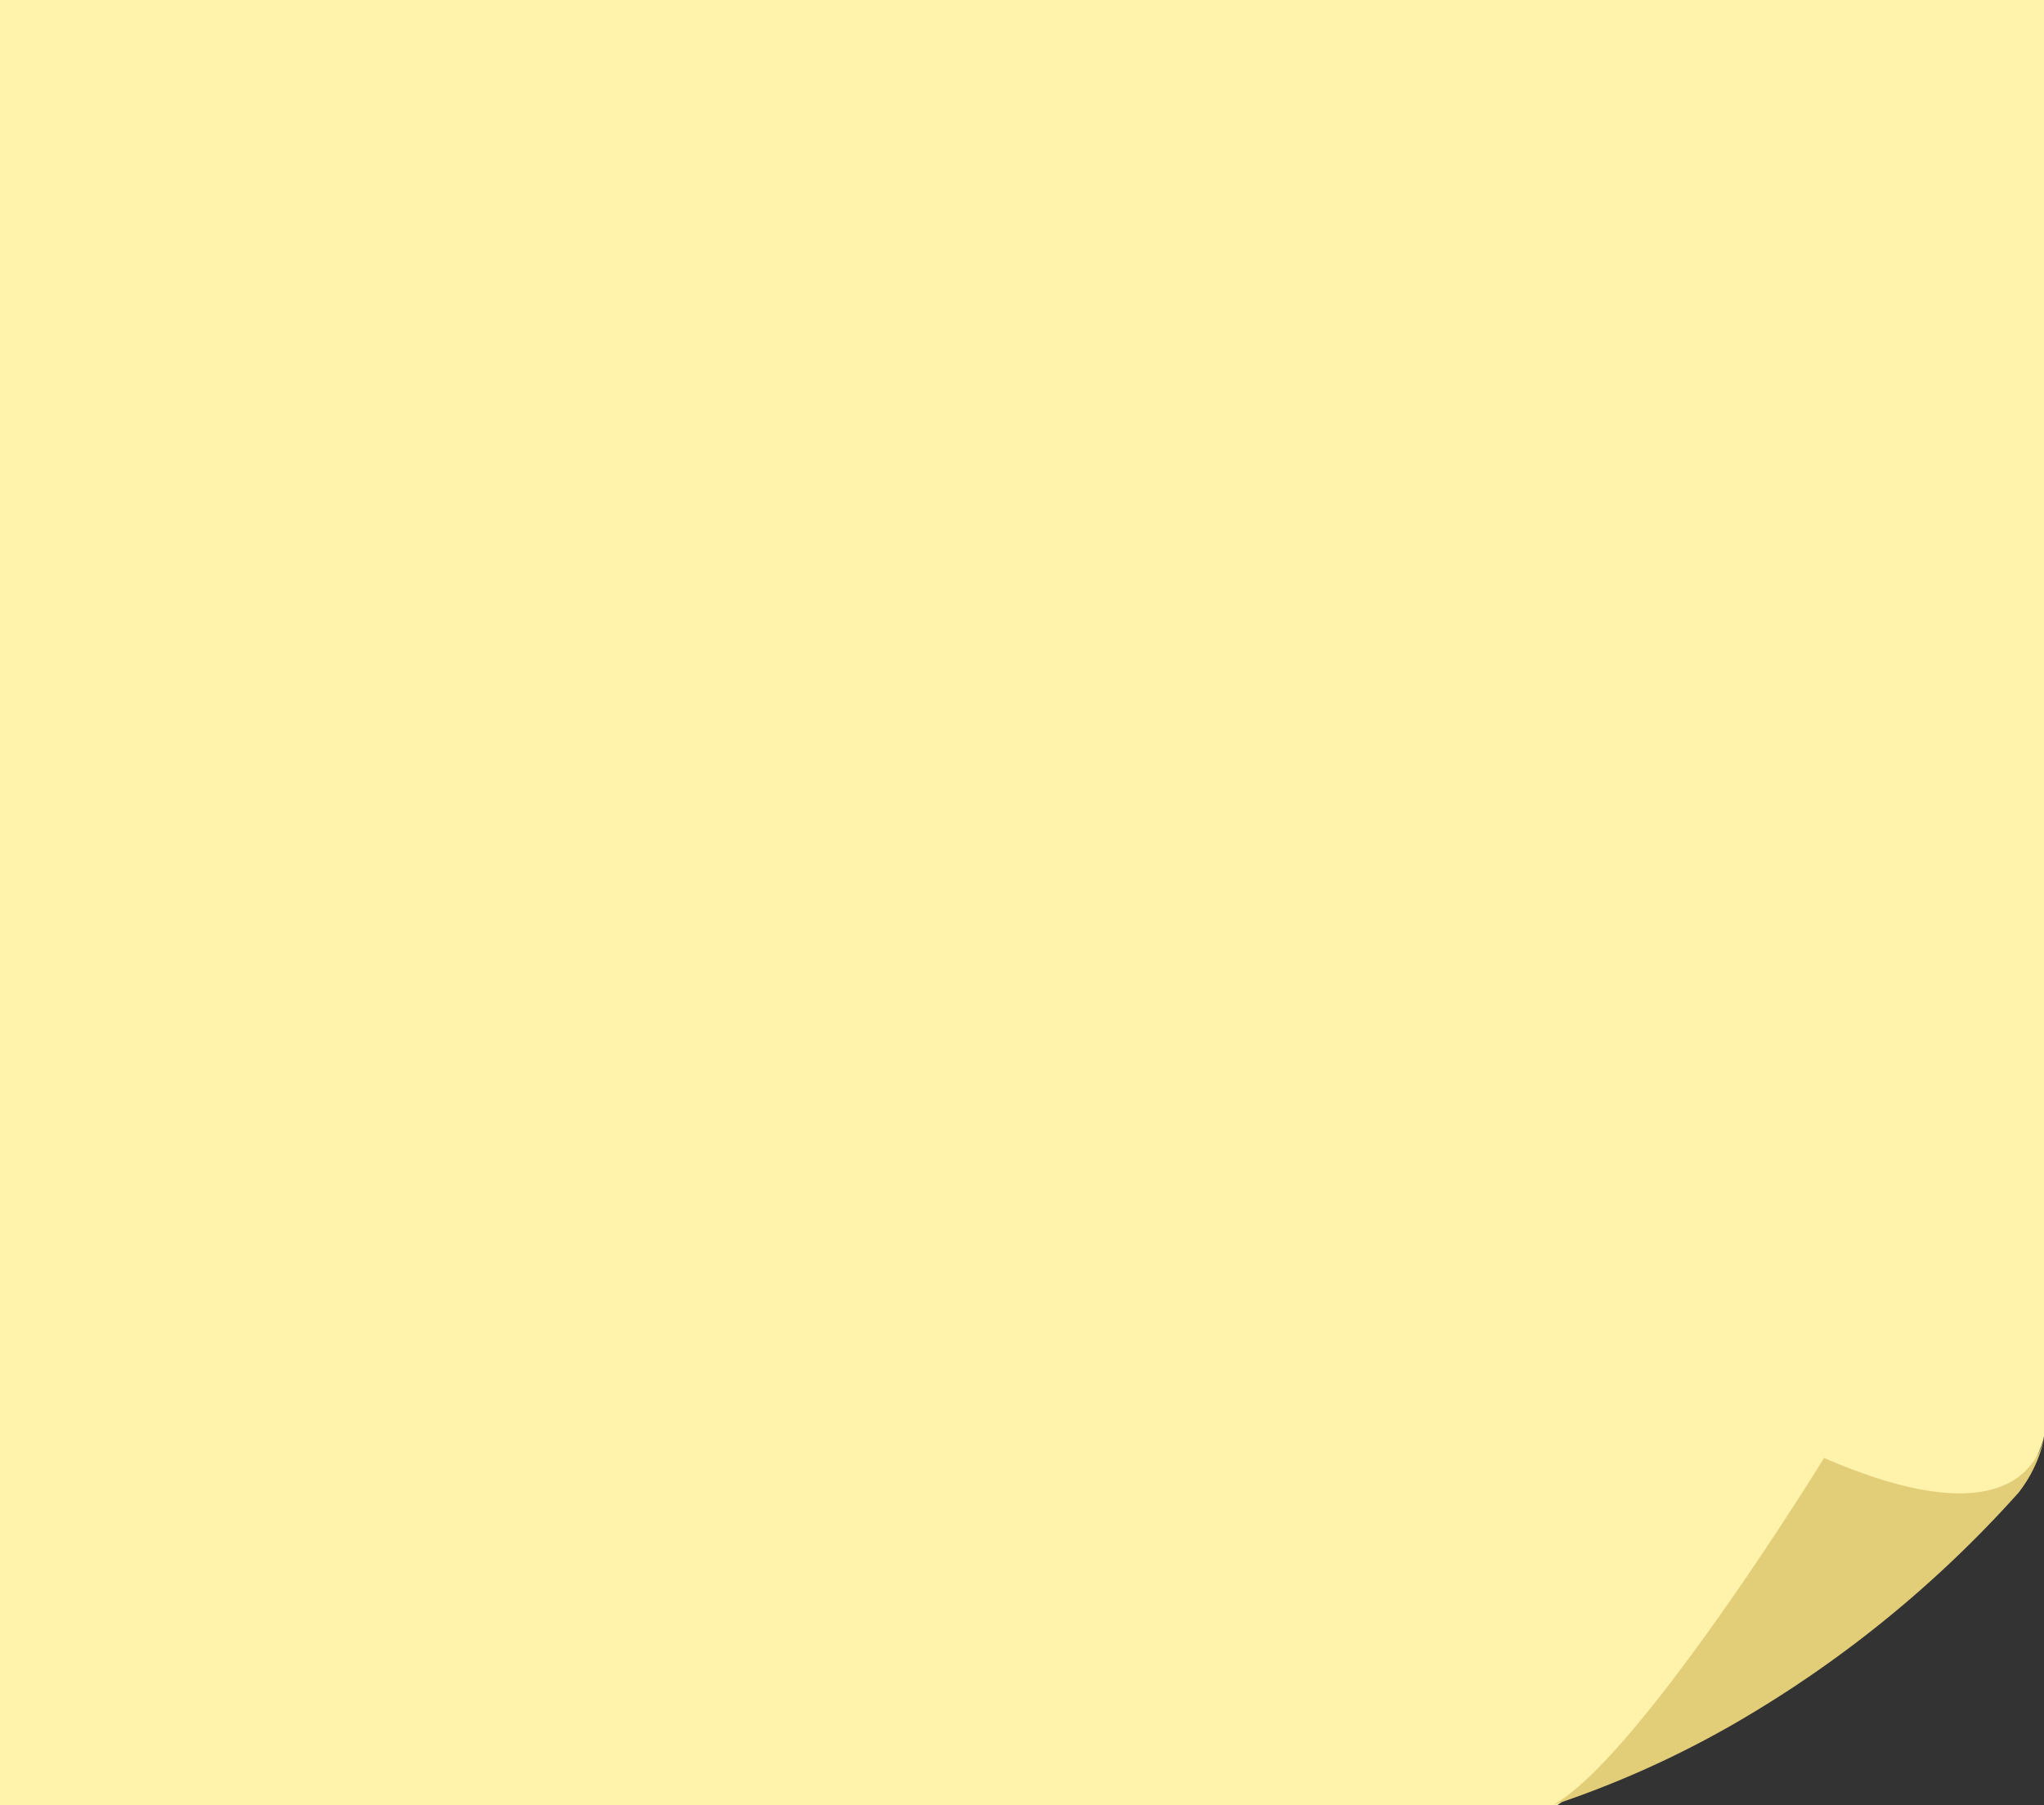 <svg id="Capa_1" data-name="Capa 1" xmlns="http://www.w3.org/2000/svg" viewBox="0 0 79.2 69.95"><rect x="0" y="0" width="79.2" height="69.95" fill="#333333" stroke="none"/><defs><style>.cls-1{fill:#fff2ab;}.cls-2{fill:#e2ce79;}</style></defs><title>POST-IT-AMARILLO</title><polygon class="cls-1" points="60.35 69.95 0 69.95 0 0 79.2 0 79.2 55.66 79.17 55.8 79.1 56.02 78.87 56.59 77.66 57.97 70.78 62.5 60.35 69.95"/><path class="cls-2" d="M70.68,56.5s-7.12,11.57-10.5,13.45a38.34,38.34,0,0,0,6.93-3.1,44.9,44.9,0,0,0,11.1-9,5.18,5.18,0,0,0,1-2.14C78.89,57,77.36,59.4,70.68,56.5Z"/></svg>